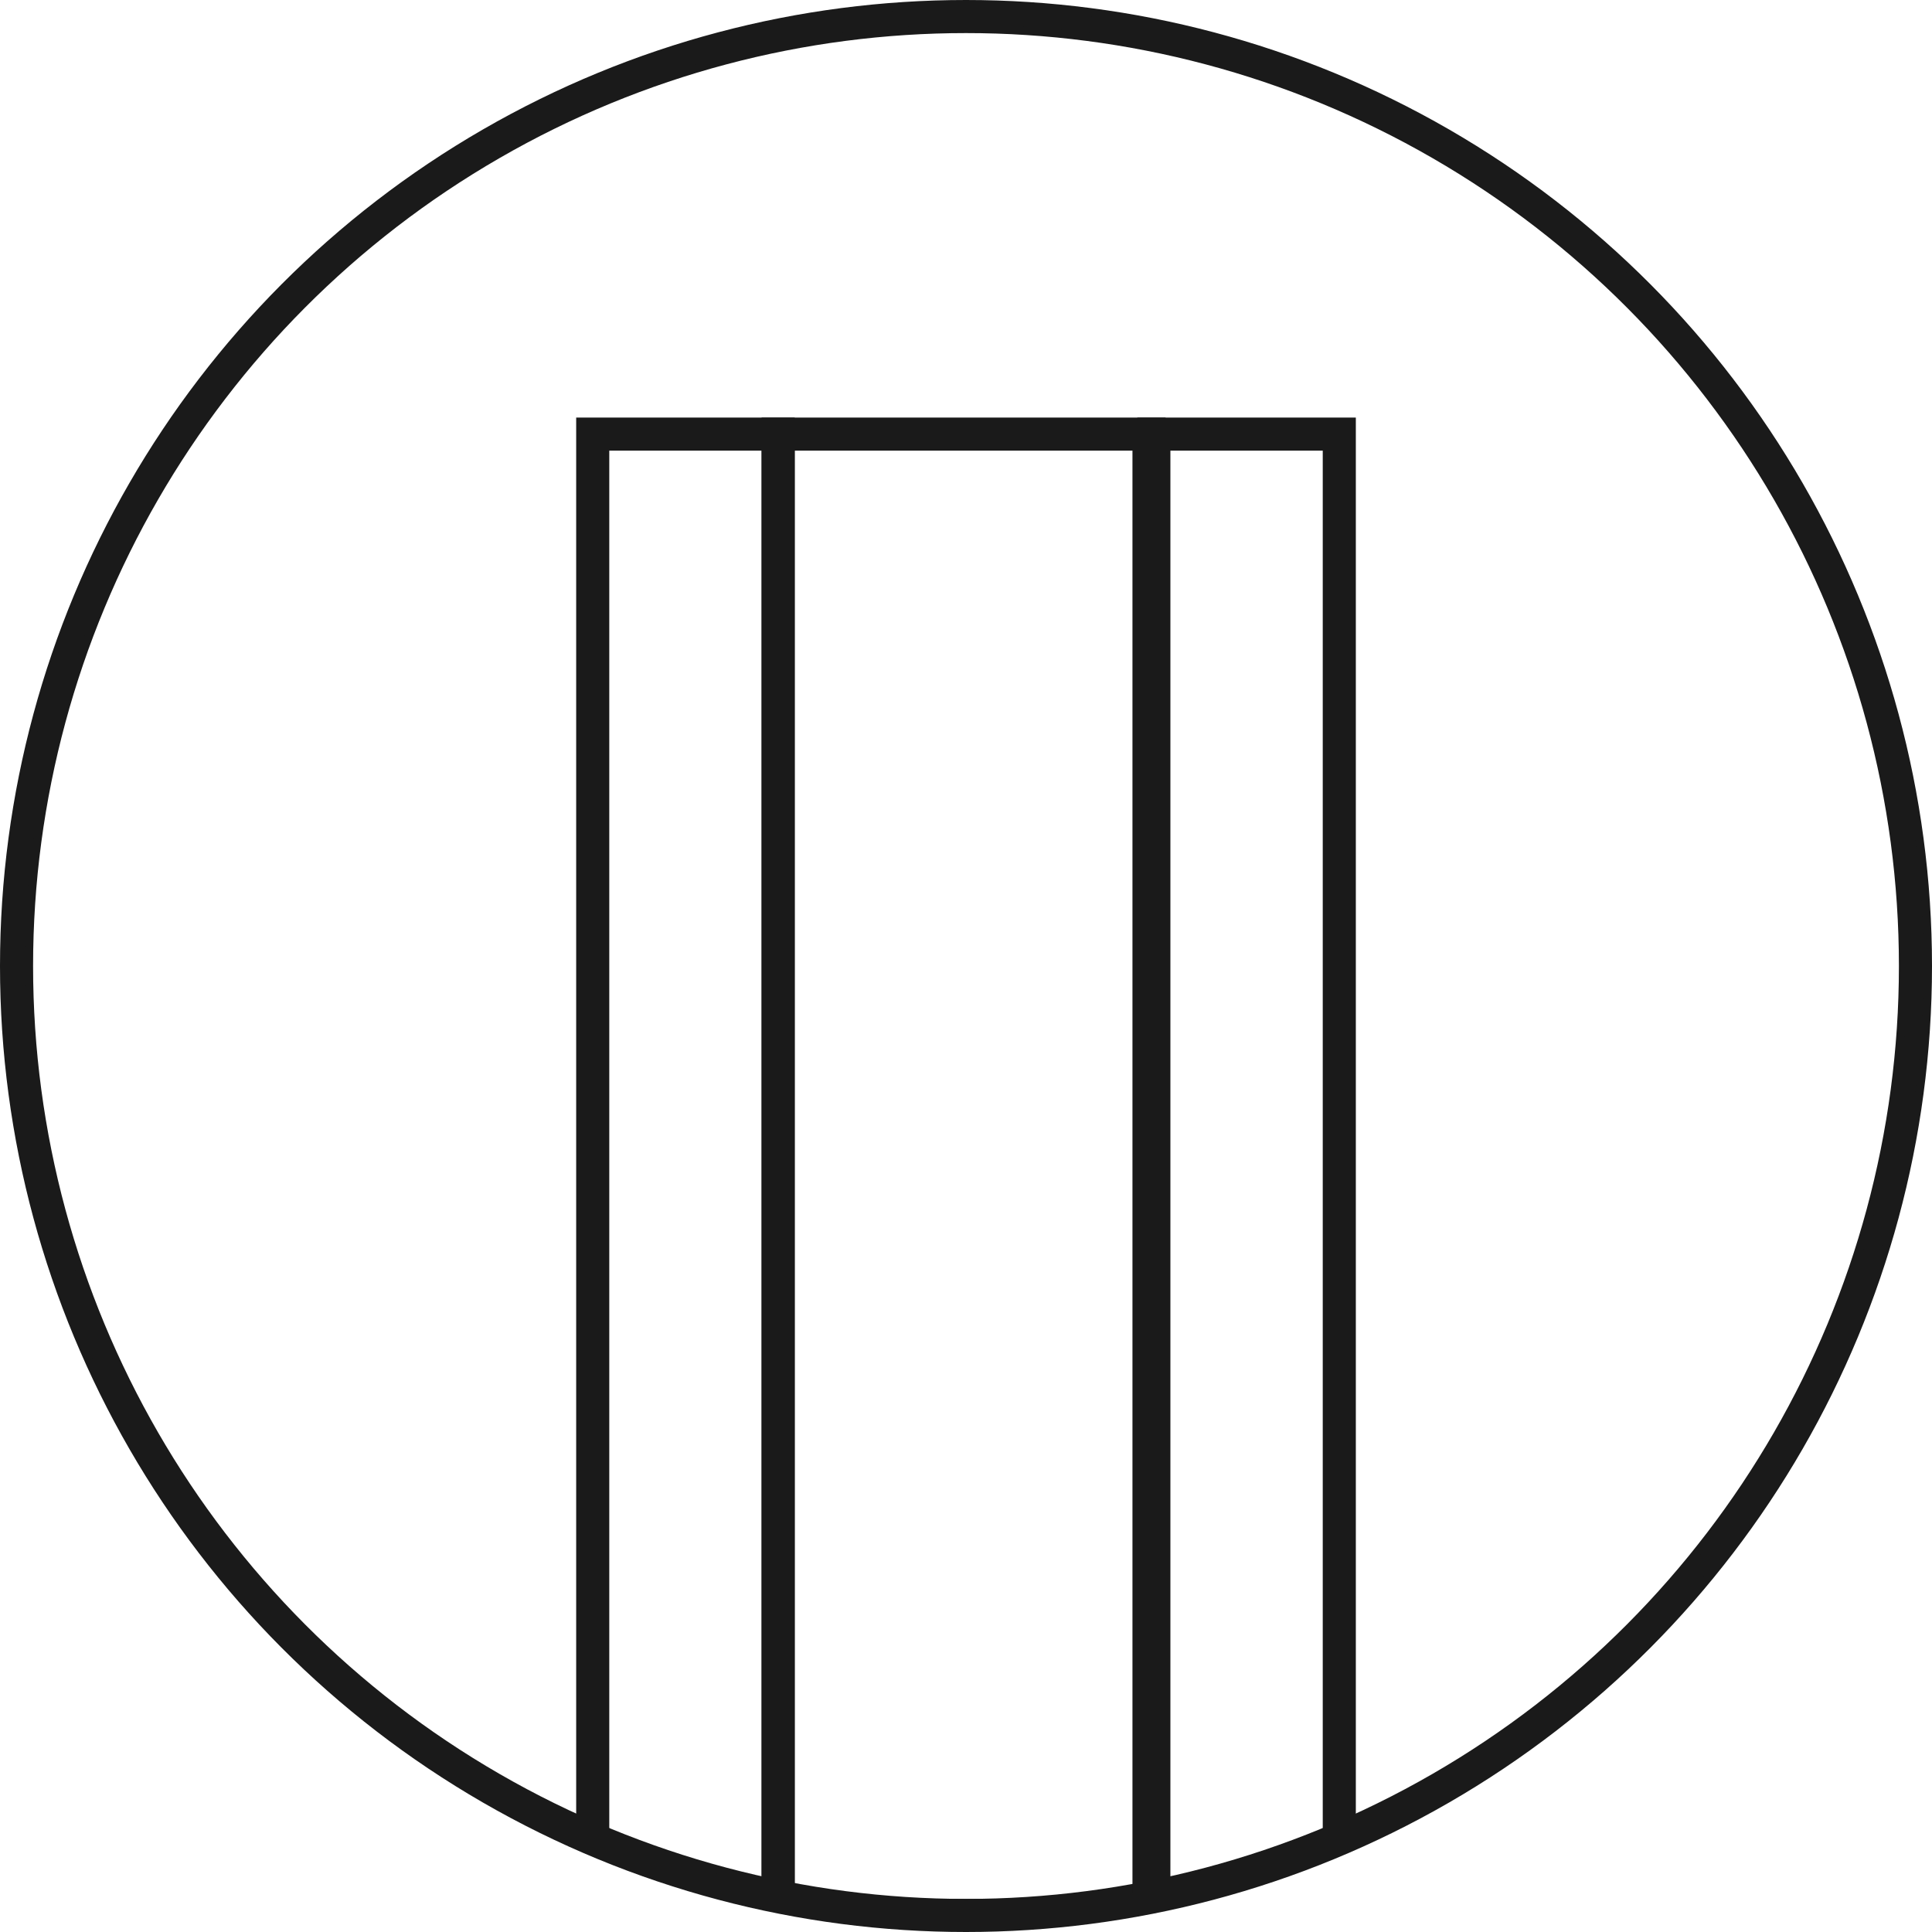 <svg xmlns="http://www.w3.org/2000/svg" xmlns:xlink="http://www.w3.org/1999/xlink" viewBox="0 0 116.792 116.792"><defs><style>.a,.b{fill:none;stroke:#1a1a1a;stroke-miterlimit:10;}.b{stroke-width:2px;}.c{clip-path:url(#a);}</style><clipPath id="a"><circle class="a" cx="58.396" cy="58.396" r="57.396"/></clipPath></defs><title>ico-pro-frame</title><circle class="b" cx="58.396" cy="58.396" r="57.396"/><g class="c"><rect class="b" x="47.04" y="26.243" width="22.419" height="89.549"/><rect class="b" x="69.752" y="26.243" width="11.21" height="89.549"/><rect class="b" x="35.831" y="26.243" width="11.21" height="89.549"/></g><circle class="a" cx="58.396" cy="58.396" r="57.396"/></svg>